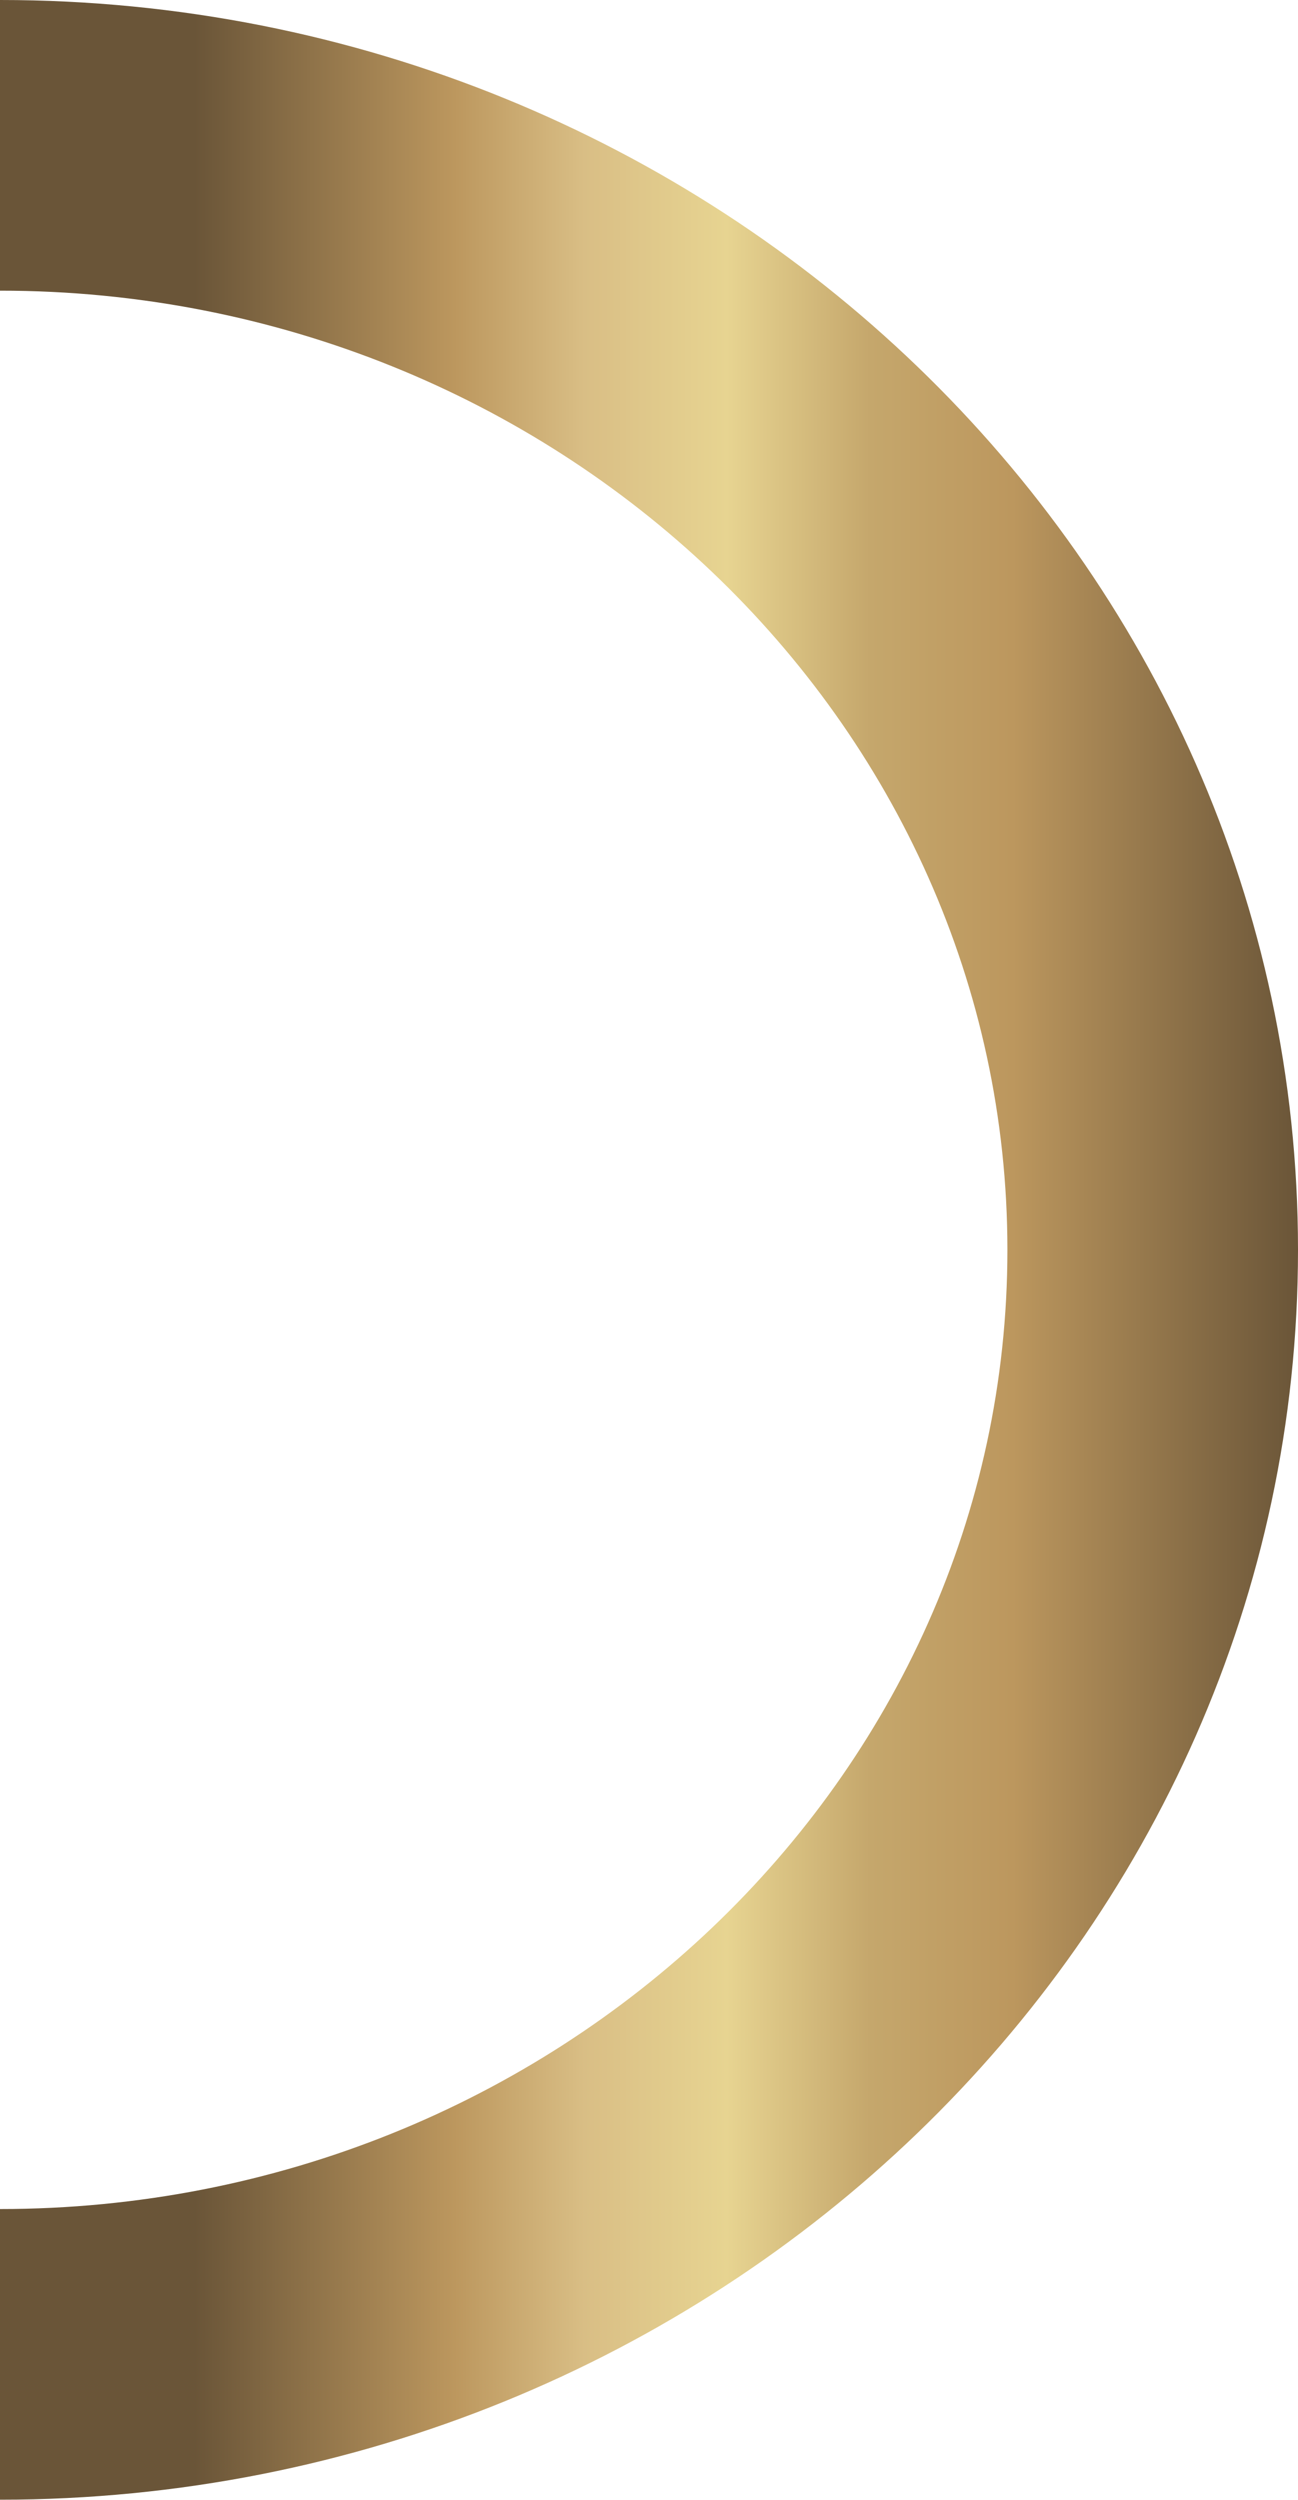 <svg xmlns="http://www.w3.org/2000/svg" xmlns:xlink="http://www.w3.org/1999/xlink" viewBox="0 0 67 129.01">
    <defs>
        <linearGradient id="Degradado_sin_nombre_2" y1="64.5" x2="67" y2="64.5" gradientUnits="userSpaceOnUse">
            <stop offset="0.15" stop-color="#6a5538" />
            <stop offset="0.35" stop-color="#bc975e" />
            <stop offset="0.45" stop-color="#d9be85" />
            <stop offset="0.56" stop-color="#e7d491" />
            <stop offset="0.67" stop-color="#c5a76c" />
            <stop offset="0.78" stop-color="#bc975e" />
            <stop offset="1" stop-color="#6a5538" />
        </linearGradient>
    </defs>
    <g id="Capa_2" data-name="Capa 2">
        <g id="Capa_1-2" data-name="Capa 1">
            <path d="M0,129V114C28.67,114,52,91.8,52,64.5S28.67,15,0,15V0C36.94,0,67,28.94,67,64.5S36.94,129,0,129Z"
                style="fill:url(#Degradado_sin_nombre_2)" />
        </g>
    </g>
</svg>